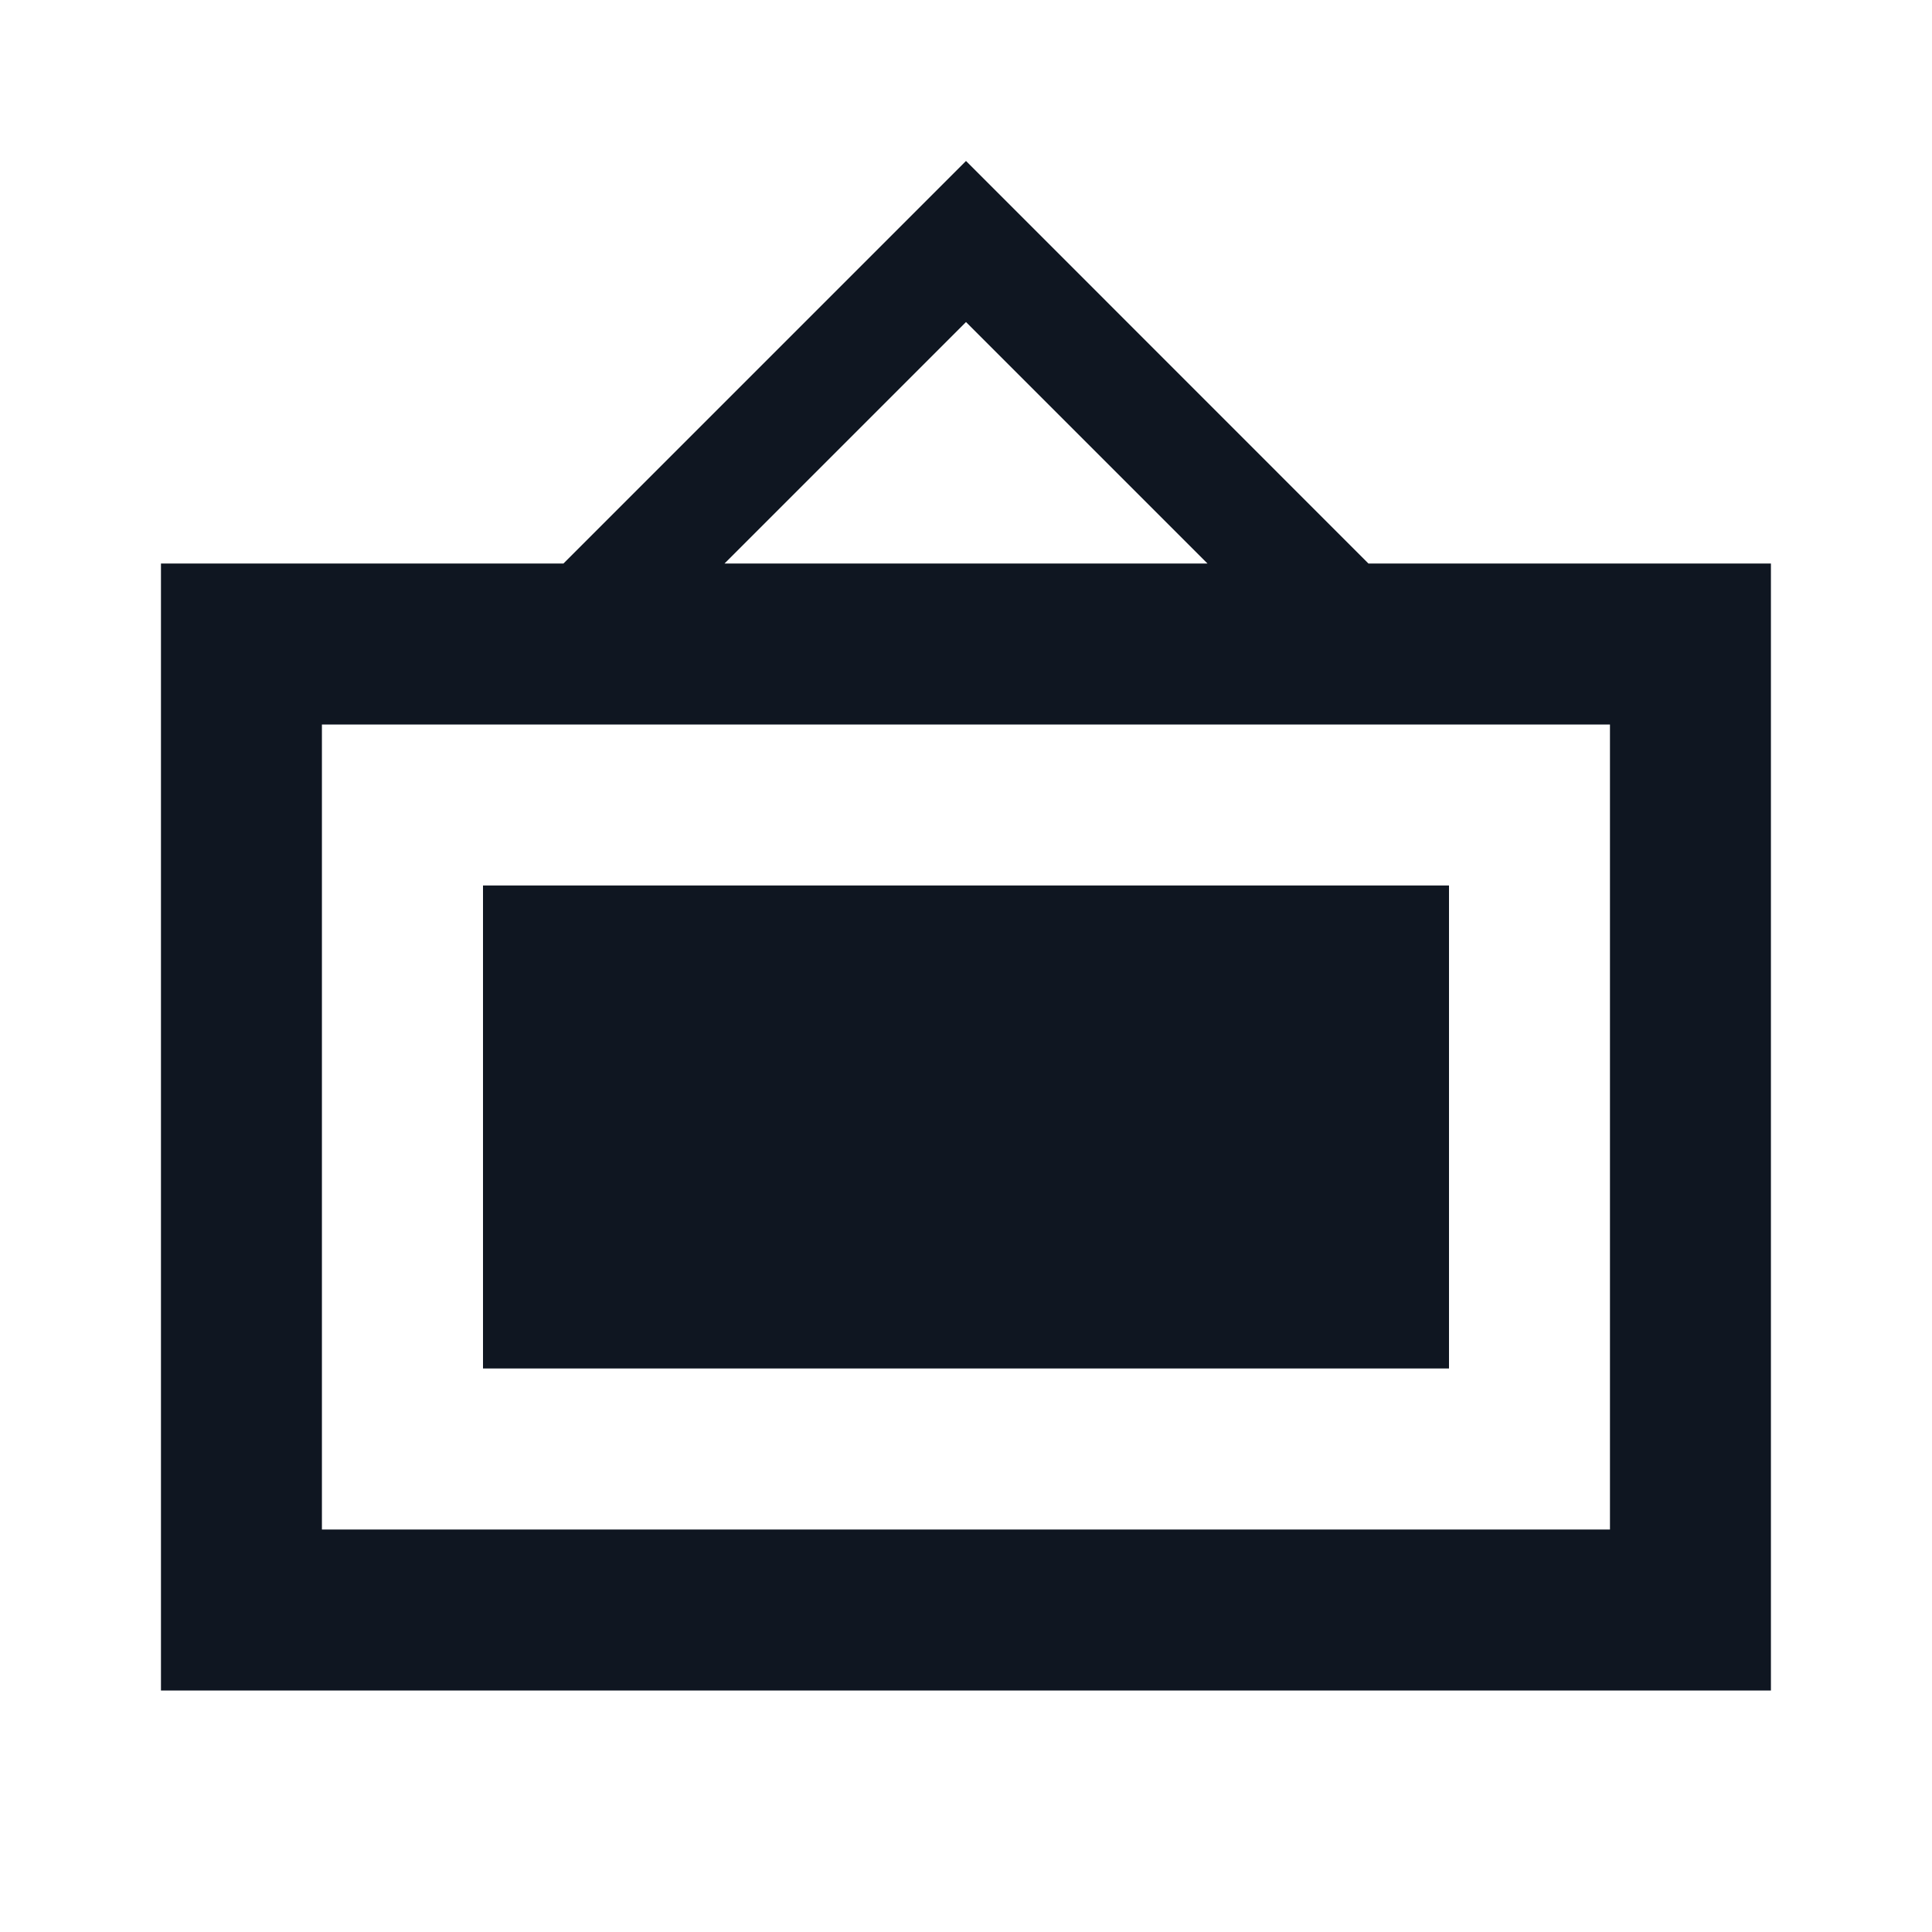 <svg width="16" height="16" viewBox="0 0 16 16" fill="none" xmlns="http://www.w3.org/2000/svg">
<path d="M11.333 4.667L8 1.333L4.666 4.667H1.333V14H14.666V4.667H11.333ZM8 2.667L10 4.667H6L8 2.667ZM13.333 12.667H2.666V6H13.333V12.667ZM12 11.333H4V7.333H12V11.333Z" fill="#0F1621"/>
</svg>
